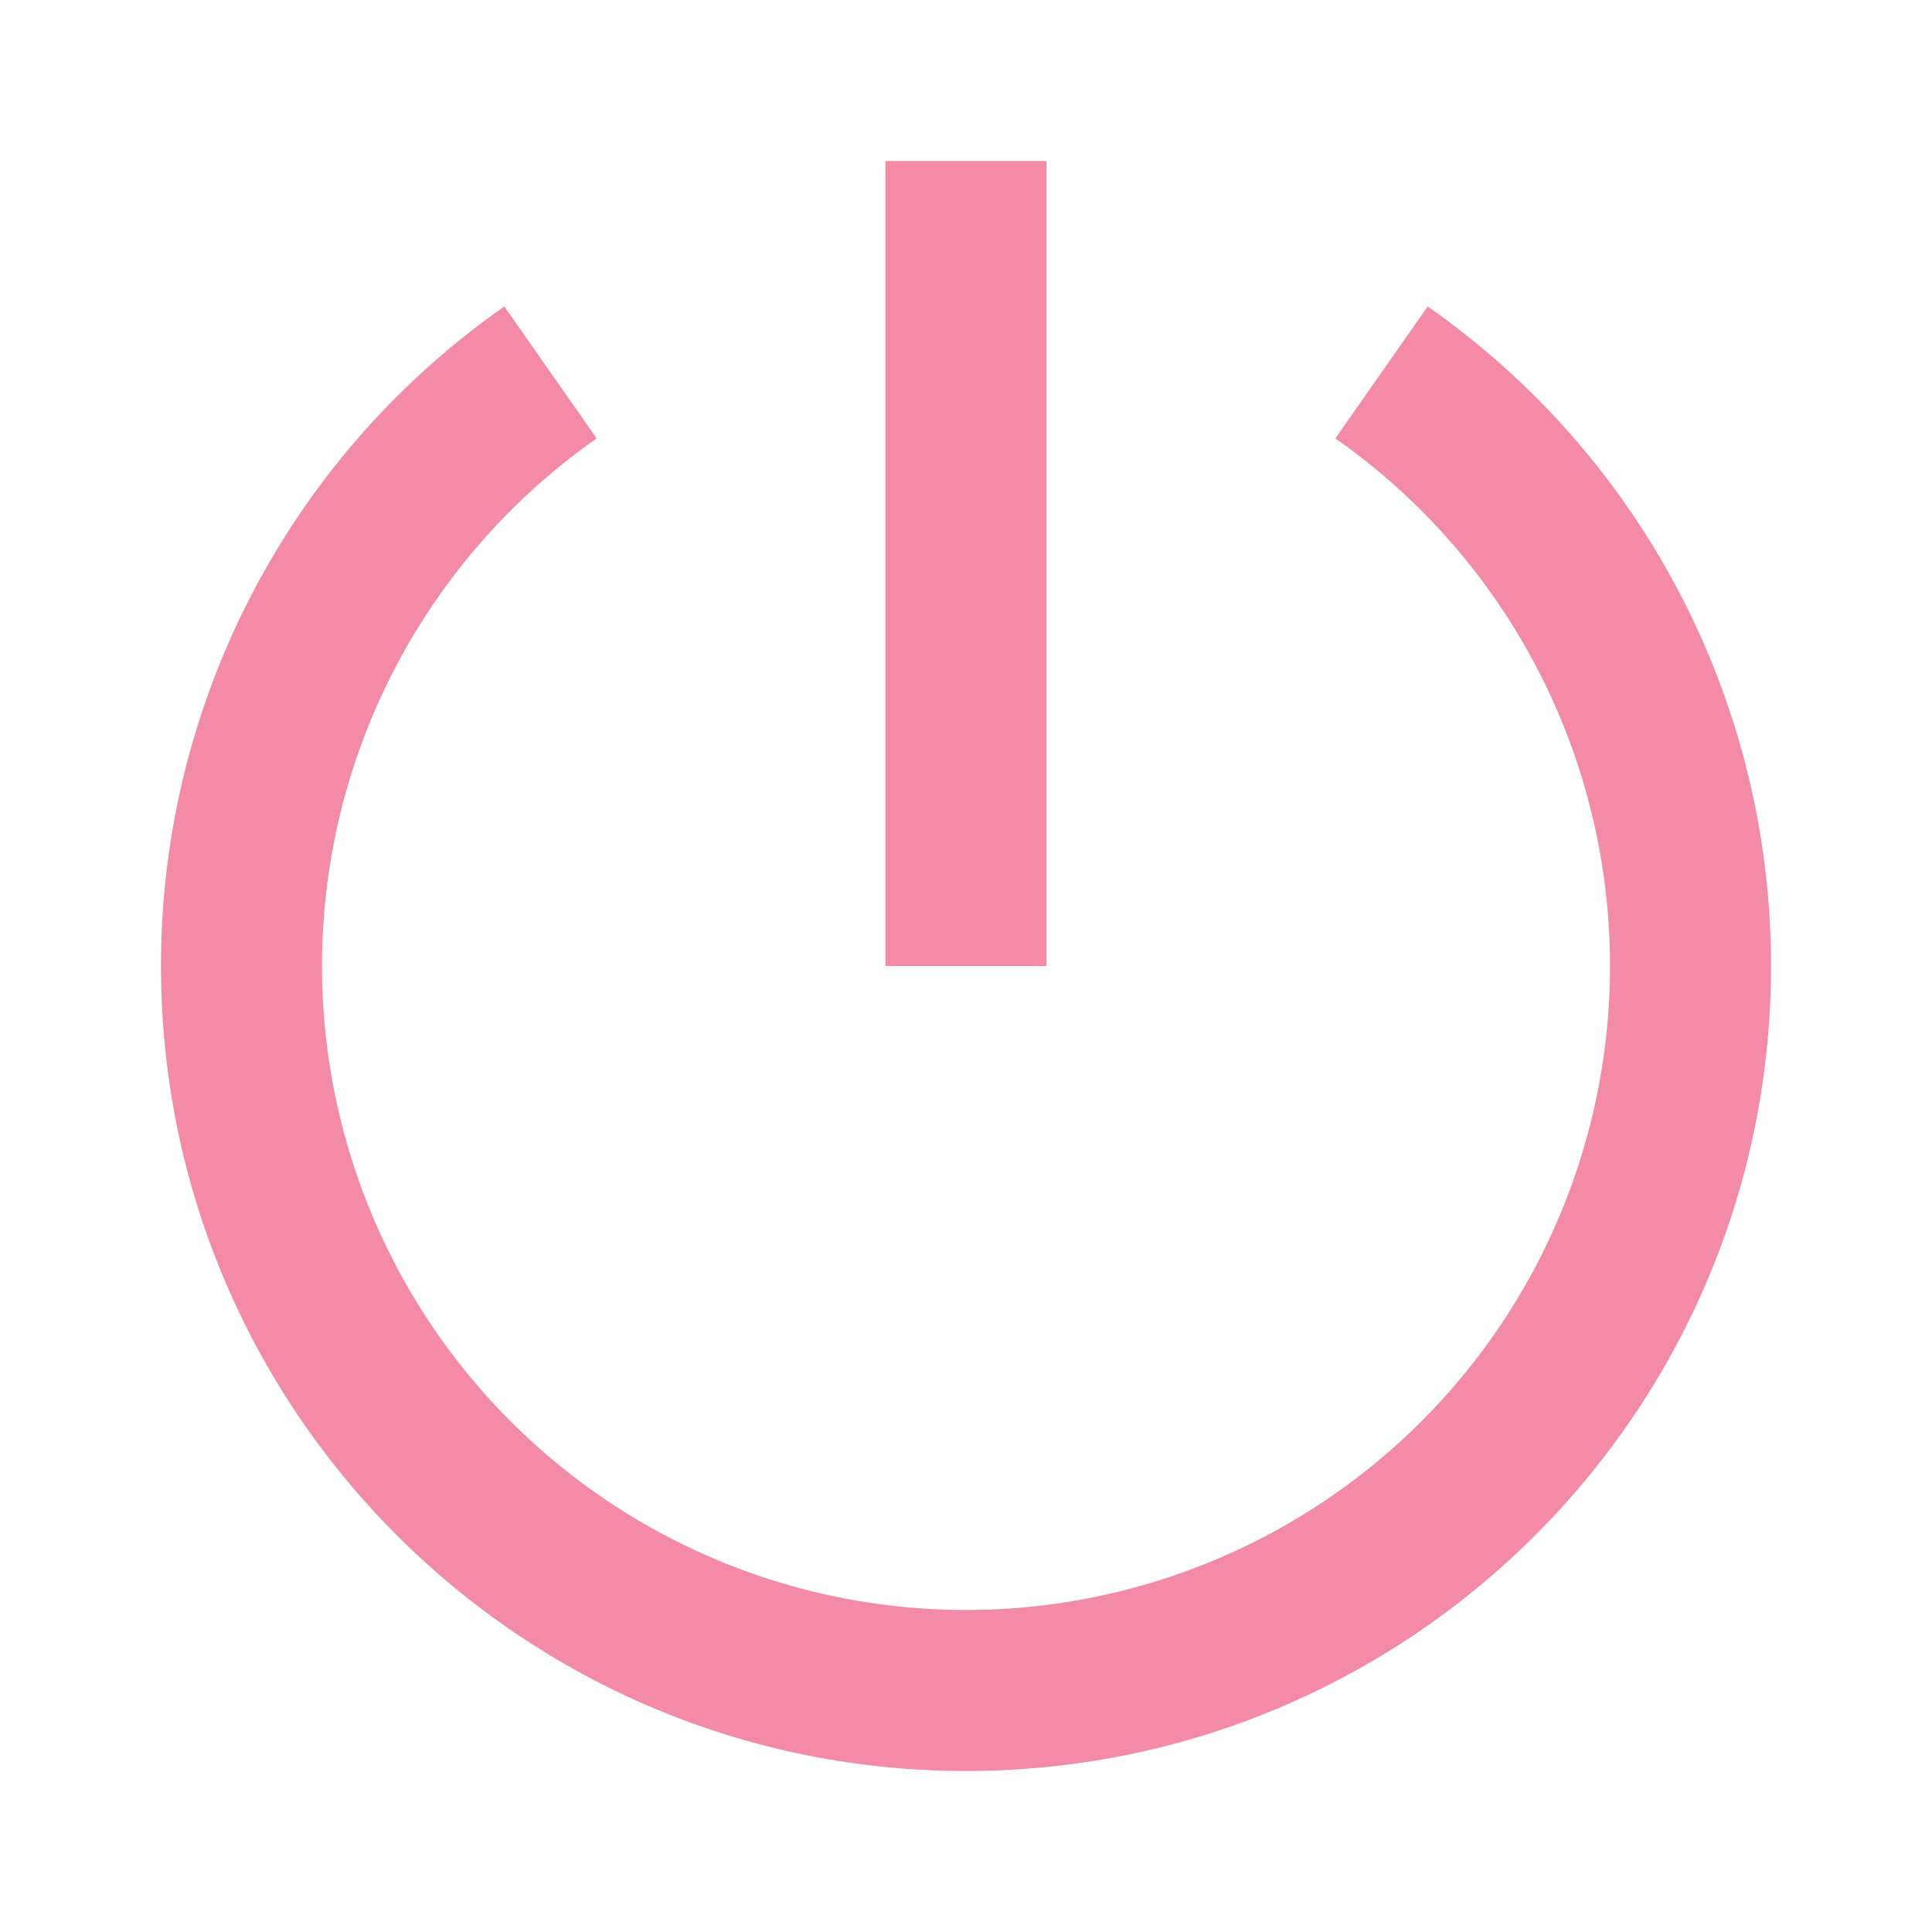 <svg xmlns="http://www.w3.org/2000/svg" viewBox="0 0 24 24" width="240" height="240"><path fill="none" d="M0 0h24v24H0z"/><path d="M6.265 3.807l1.147 1.639a8 8 0 1 0 9.176 0l1.147-1.639A9.988 9.988 0 0 1 22 12c0 5.523-4.477 10-10 10S2 17.523 2 12a9.988 9.988 0 0 1 4.265-8.193zM11 12V2h2v10h-2z" fill="rgba(243,139,168,1)"/></svg>